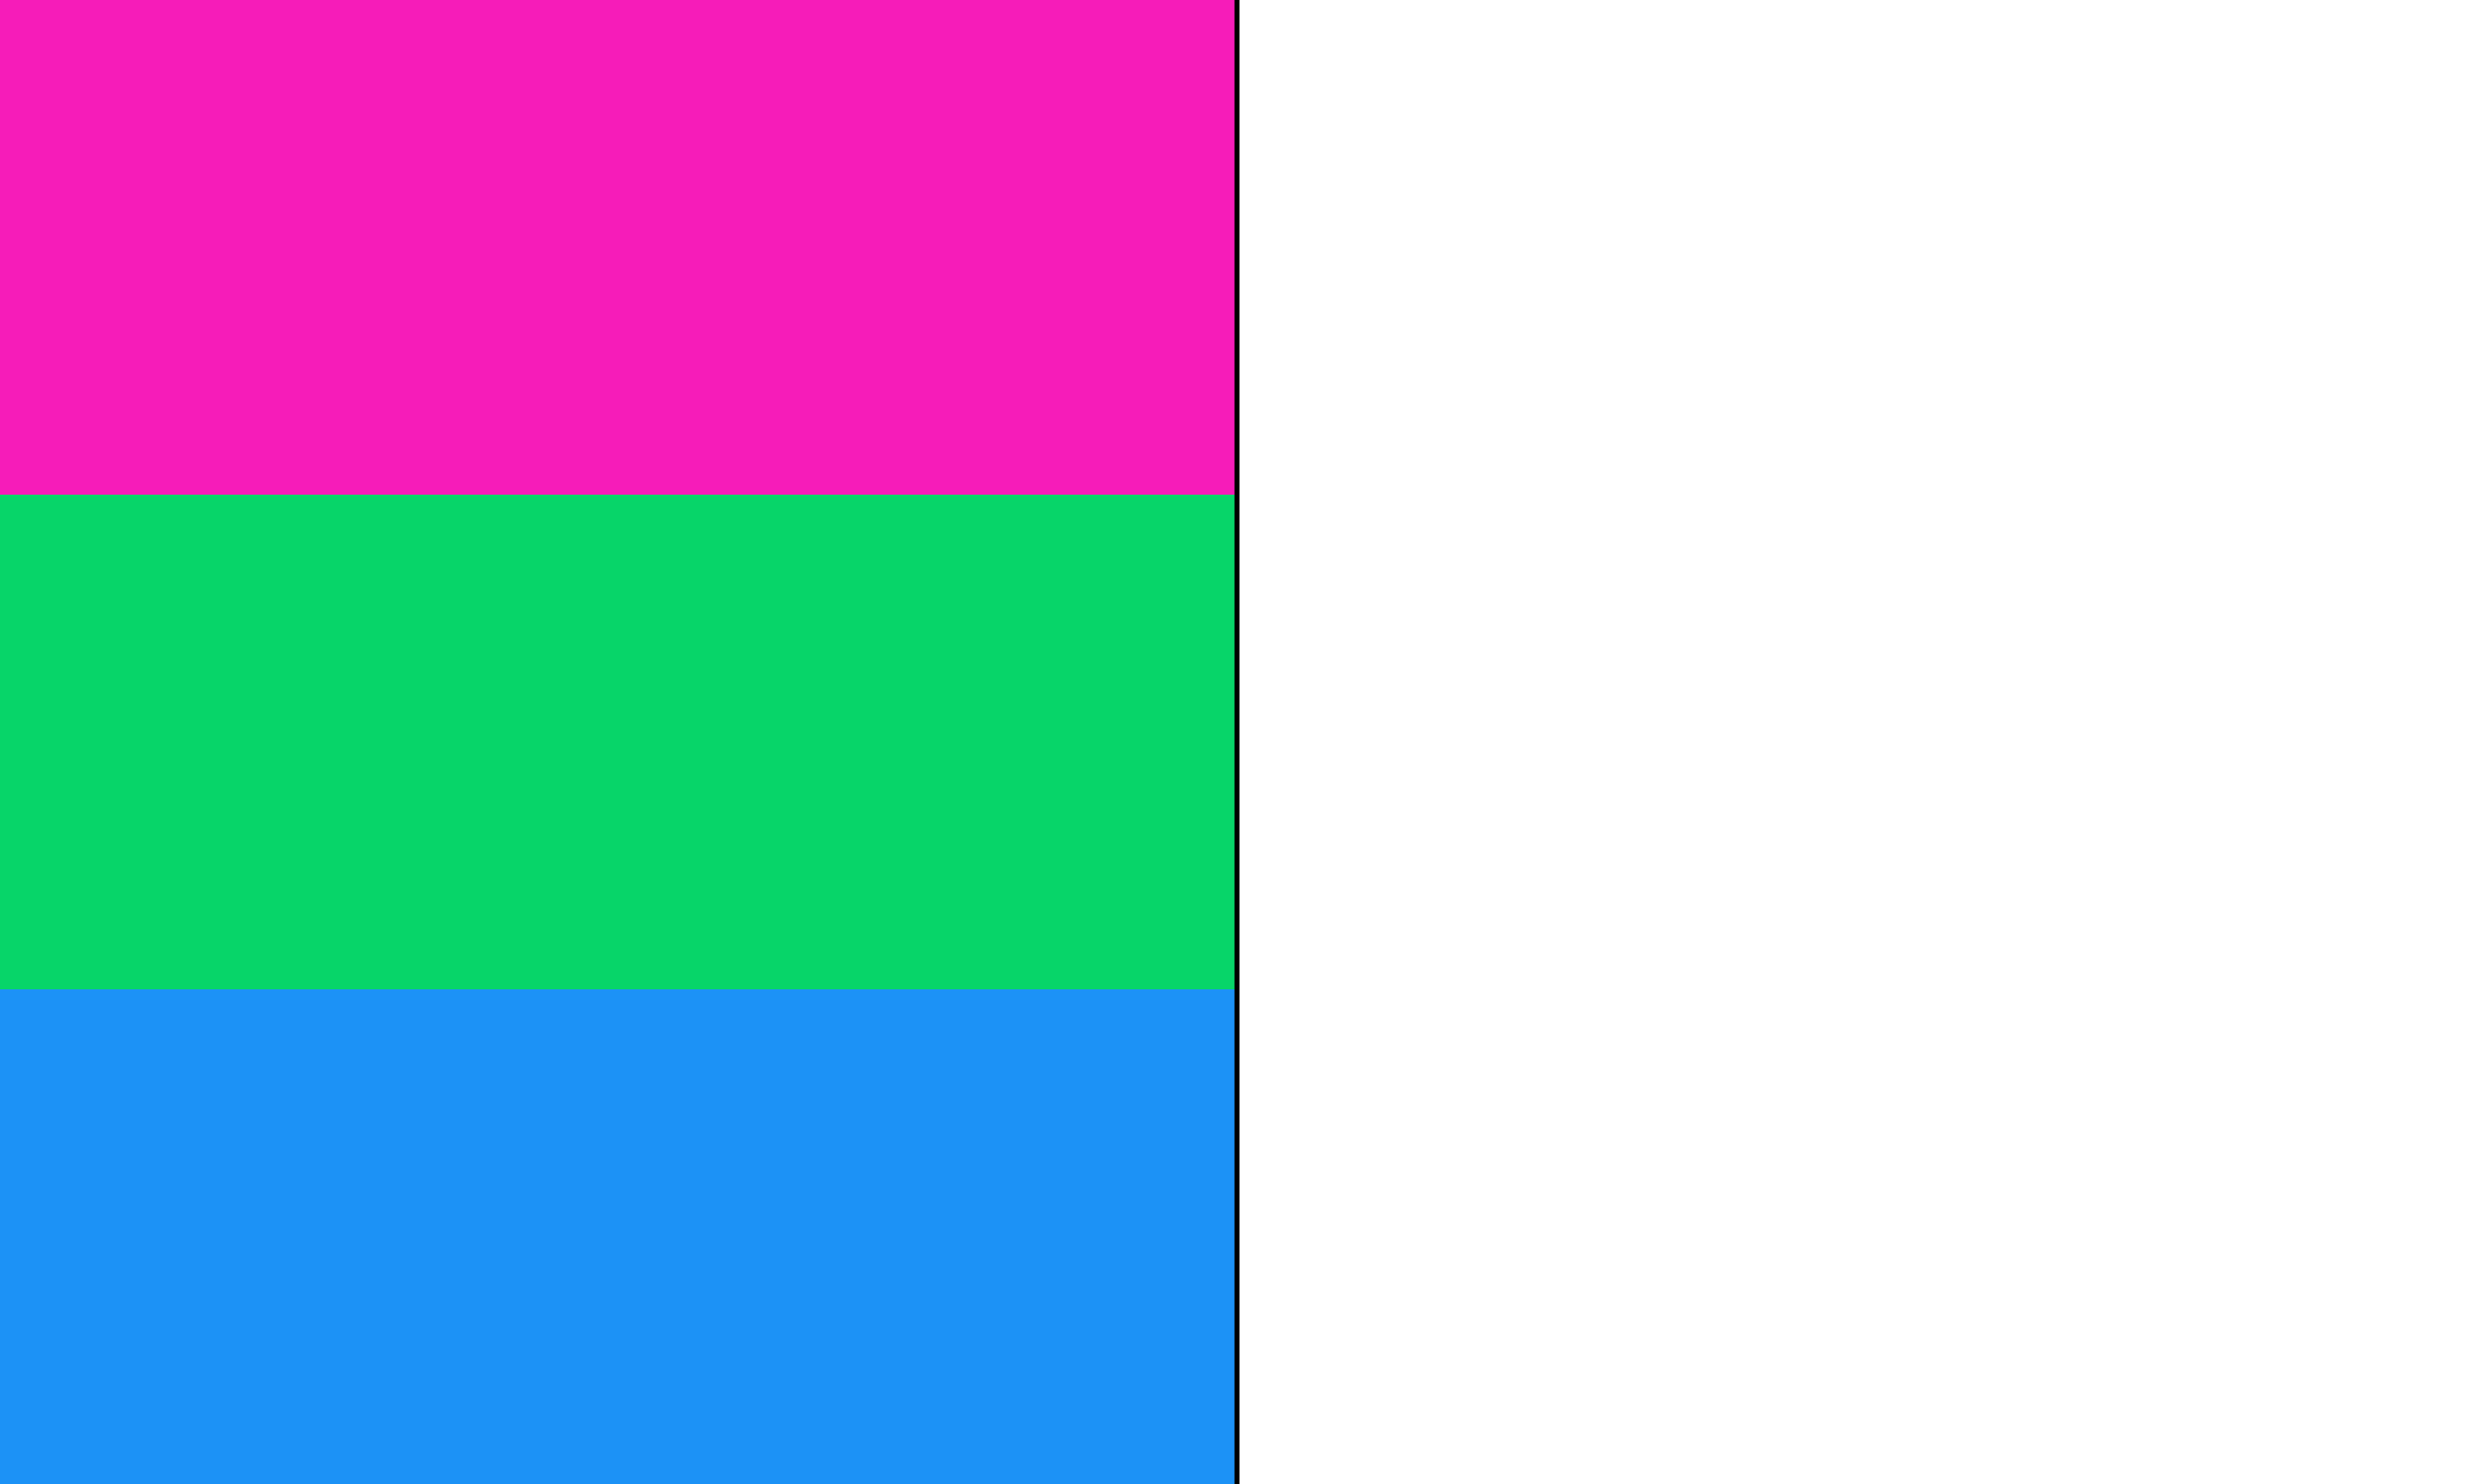 <svg viewBox="0 0 500 300" preserveAspectRatio="none">
    <rect x="0" y="0" width="250" height="100" fill="#f61cb9"/>
    <rect x="0" y="100" width="250" height="100" fill="#07d569"/>
    <rect x="0" y="200" width="250" height="100" fill="#1c92f6"/>
    <line x1="250" x2="250" y1="0" y2="300" stroke="black"/>
</svg>